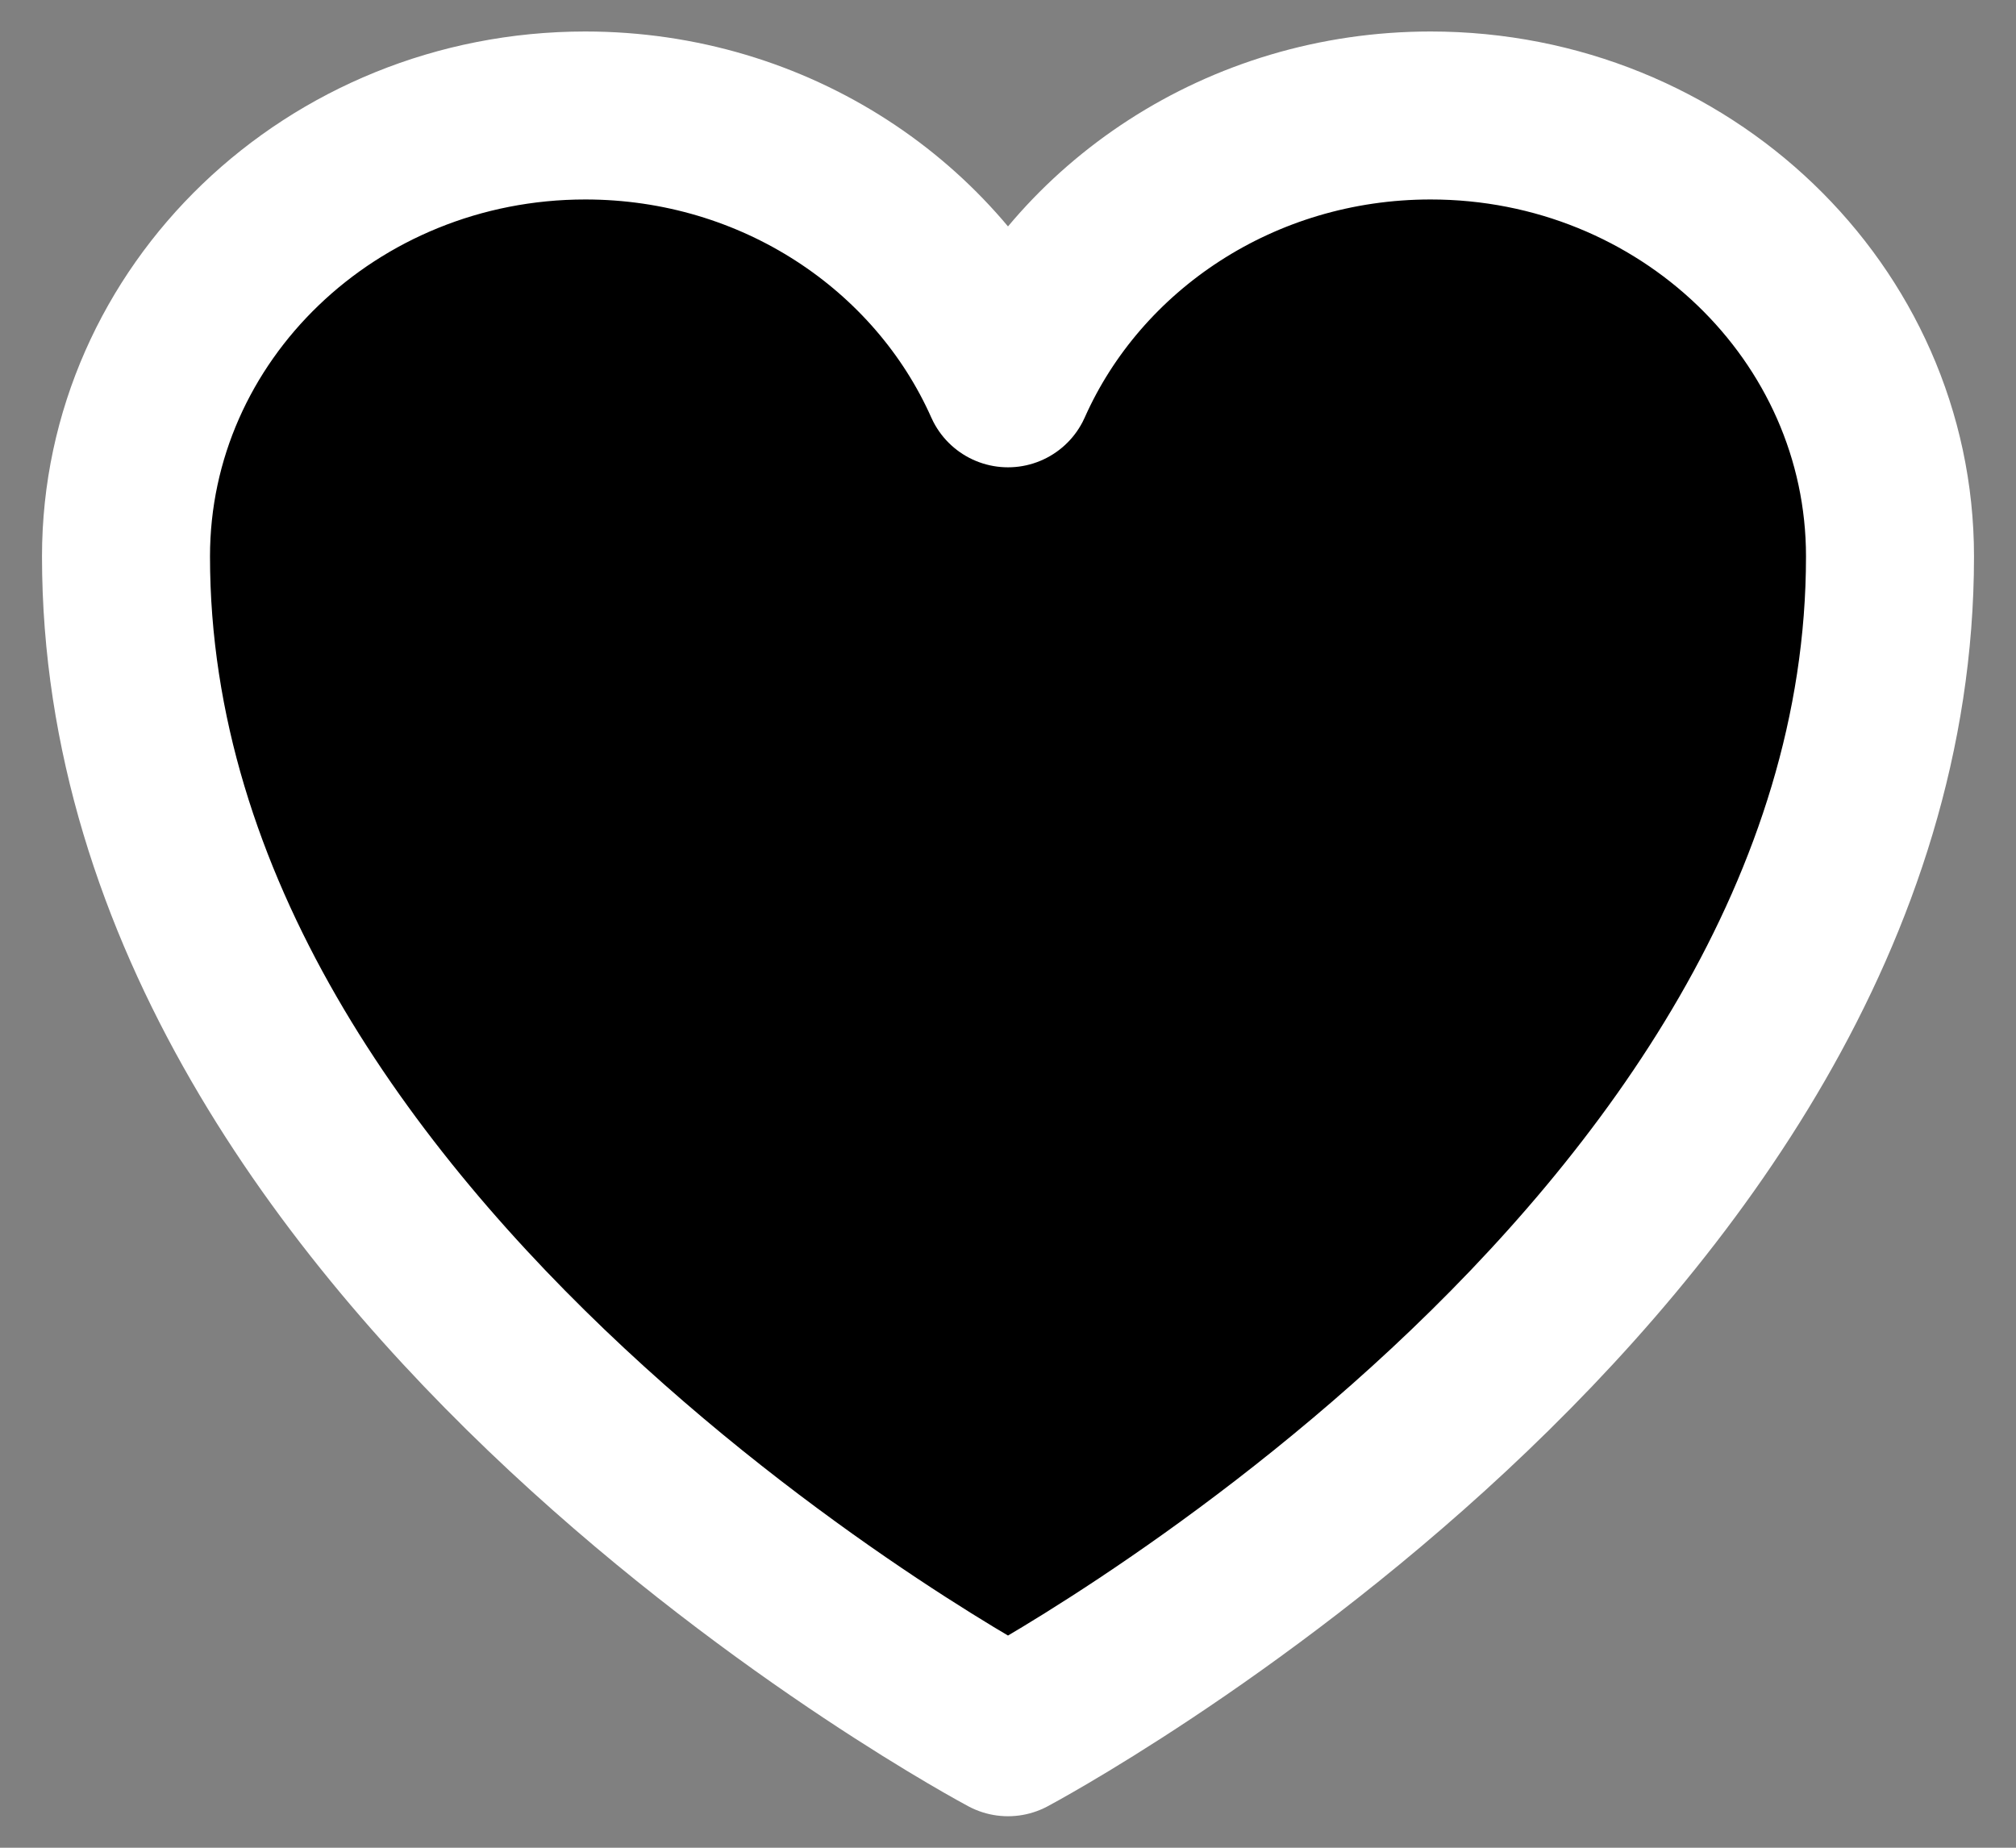 <svg viewBox="0 0 24 22" fill="none" xmlns="http://www.w3.org/2000/svg" class="h-auto w-[22px] text-gray-dark/20"><rect x="0" y="0" width="24" height="22" fill="#808080" stroke="none"/><path d="M22.5 6.625C22.5 3.726 20.051 1.375 17.031 1.375C14.773 1.375 12.834 2.689 12 4.564C11.166 2.689 9.227 1.375 6.968 1.375C3.95 1.375 1.5 3.726 1.5 6.625C1.5 15.048 12 20.625 12 20.625C12 20.625 22.5 15.048 22.5 6.625Z" fill="currentColor" stroke="white" stroke-width="2" stroke-linecap="round" stroke-linejoin="round"></path></svg>